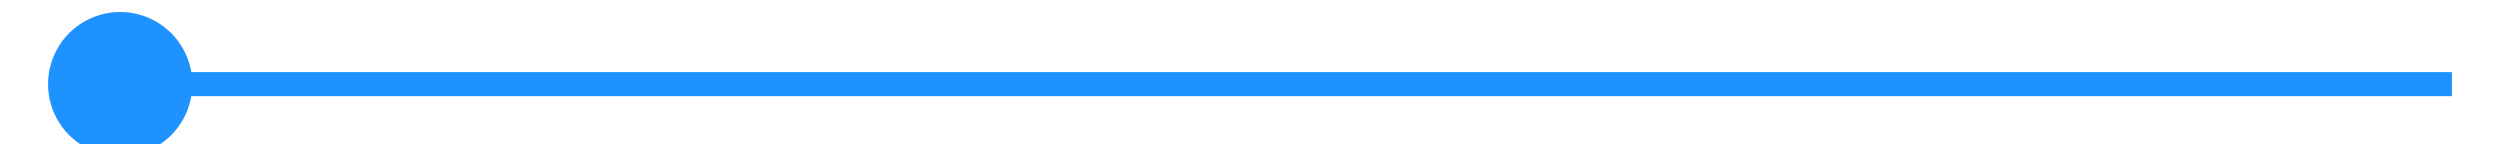 ﻿<?xml version="1.0" encoding="utf-8"?>
<svg version="1.1" xmlns:xlink="http://www.w3.org/1999/xlink" width="104px" height="6px" preserveAspectRatio="xMinYMid meet" viewBox="472 879  104 4" xmlns="http://www.w3.org/2000/svg">
  <path d="M 477 878.5  A 3 3 0 0 0 474 881.5 A 3 3 0 0 0 477 884.5 A 3 3 0 0 0 480 881.5 A 3 3 0 0 0 477 878.5 Z " fill-rule="nonzero" fill="#1e93ff" stroke="none" />
  <path d="M 475 881.5  L 574 881.5  " stroke-width="1" stroke="#1e93ff" fill="none" />
</svg>